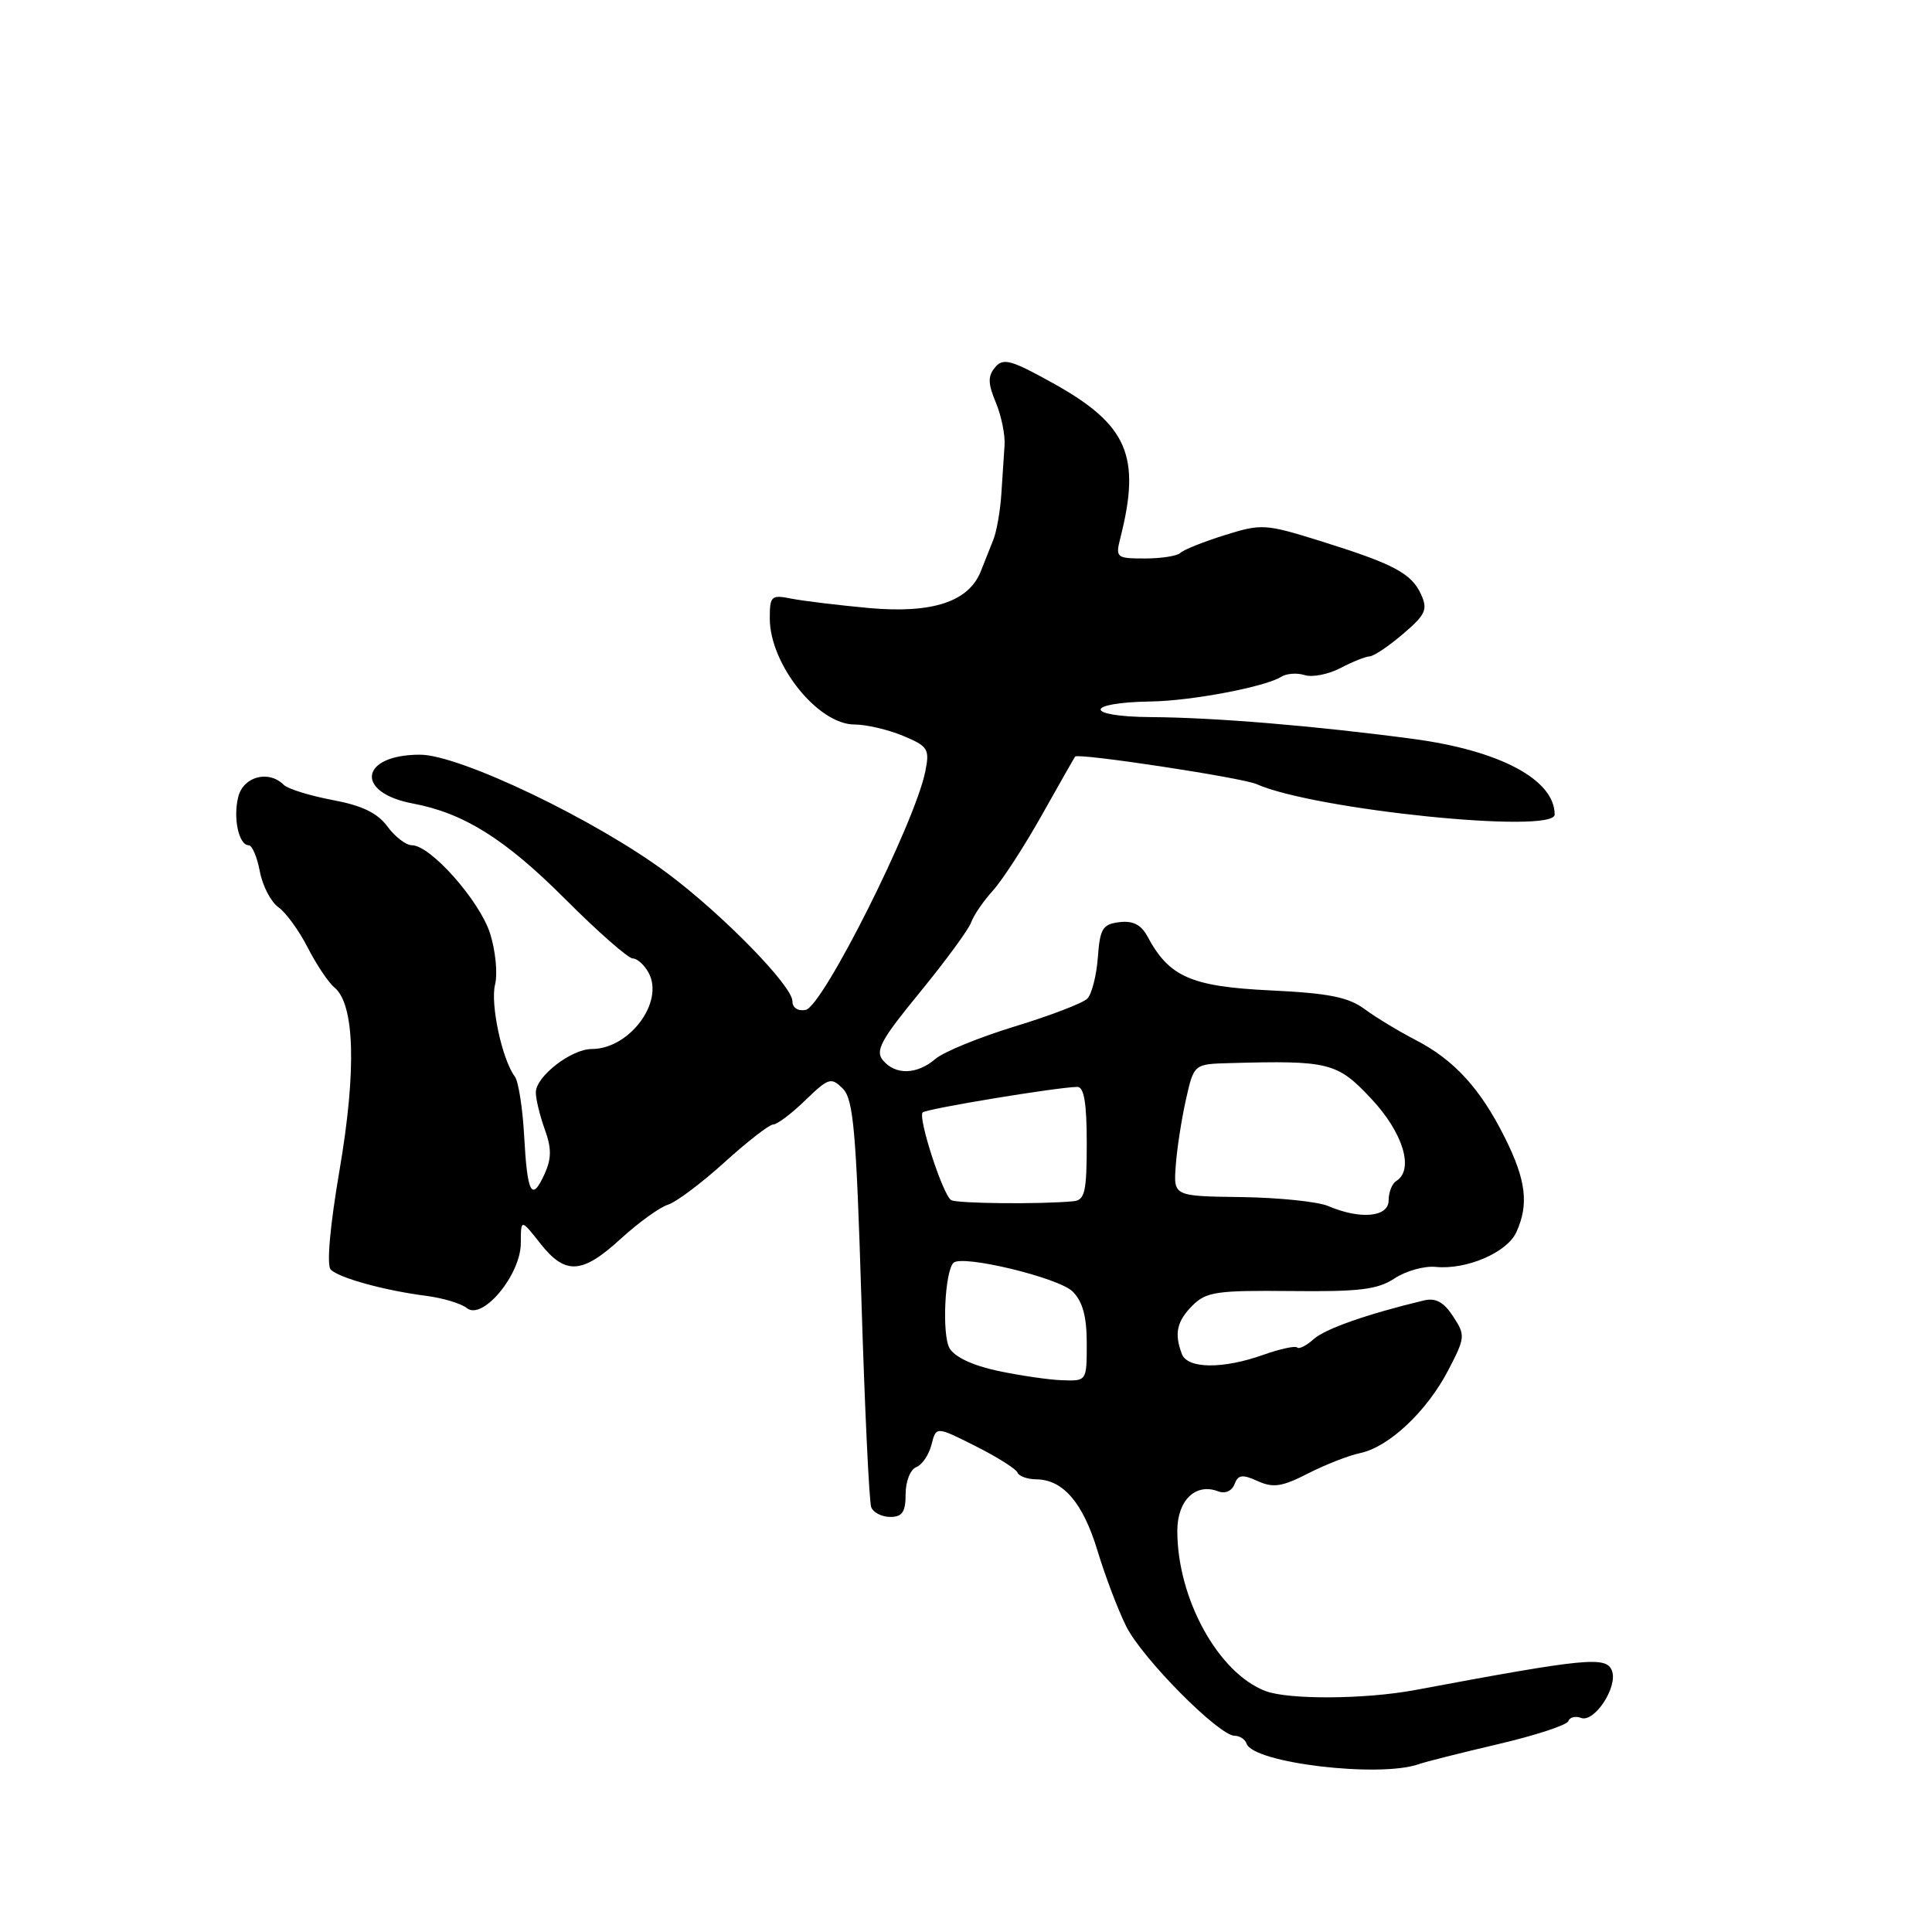 <?xml version="1.0" encoding="UTF-8" standalone="no"?>
<!DOCTYPE svg PUBLIC "-//W3C//DTD SVG 1.1//EN" "http://www.w3.org/Graphics/SVG/1.1/DTD/svg11.dtd" >
<svg xmlns="http://www.w3.org/2000/svg" xmlns:xlink="http://www.w3.org/1999/xlink" version="1.1" viewBox="0 0 256 256">
 <g >
 <path fill="currentColor"
d=" M 188.00 233.76 C 188.82 233.46 193.55 232.27 198.50 231.11 C 203.45 229.95 207.64 228.58 207.81 228.06 C 207.99 227.54 208.74 227.35 209.49 227.63 C 211.26 228.31 214.41 223.51 213.59 221.38 C 212.85 219.43 210.22 219.69 187.50 223.94 C 180.93 225.17 170.76 225.24 167.68 224.07 C 161.43 221.69 156.00 211.83 156.00 202.85 C 156.00 198.80 158.42 196.46 161.42 197.61 C 162.34 197.96 163.23 197.57 163.58 196.66 C 164.06 195.40 164.62 195.33 166.65 196.25 C 168.70 197.18 169.87 197.01 173.32 195.24 C 175.62 194.07 178.73 192.85 180.23 192.54 C 184.02 191.75 189.05 187.03 191.88 181.60 C 194.16 177.22 194.19 176.94 192.54 174.42 C 191.30 172.52 190.23 171.94 188.66 172.32 C 181.22 174.10 175.57 176.08 174.07 177.44 C 173.12 178.30 172.13 178.80 171.88 178.55 C 171.63 178.30 169.64 178.73 167.46 179.50 C 162.06 181.43 157.36 181.39 156.61 179.42 C 155.57 176.71 155.93 175.07 158.02 172.98 C 159.83 171.17 161.24 170.97 171.05 171.07 C 180.11 171.17 182.53 170.88 184.78 169.40 C 186.27 168.41 188.73 167.72 190.23 167.87 C 194.31 168.28 199.69 165.97 200.92 163.28 C 202.61 159.58 202.22 156.37 199.39 150.72 C 196.15 144.22 192.65 140.41 187.53 137.78 C 185.35 136.65 182.33 134.83 180.83 133.72 C 178.67 132.12 176.06 131.60 168.26 131.23 C 157.82 130.72 154.91 129.44 152.05 124.09 C 151.21 122.53 150.12 121.97 148.33 122.19 C 146.10 122.46 145.75 123.04 145.47 126.88 C 145.29 129.28 144.66 131.74 144.07 132.33 C 143.48 132.92 139.16 134.58 134.46 136.01 C 129.76 137.45 125.03 139.38 123.95 140.31 C 121.50 142.41 118.64 142.48 116.99 140.49 C 115.94 139.22 116.74 137.76 121.92 131.45 C 125.31 127.30 128.36 123.15 128.69 122.21 C 129.02 121.27 130.32 119.38 131.57 118.00 C 132.82 116.62 135.74 112.12 138.05 108.00 C 140.37 103.88 142.35 100.39 142.46 100.25 C 142.87 99.75 164.57 103.04 166.50 103.90 C 174.13 107.30 206.00 110.56 206.00 107.93 C 206.00 103.32 198.77 99.45 187.25 97.91 C 174.37 96.19 160.95 95.07 152.50 95.02 C 143.62 94.96 143.62 93.09 152.50 92.95 C 157.88 92.87 167.71 91.00 169.76 89.68 C 170.45 89.24 171.85 89.13 172.86 89.45 C 173.87 89.78 176.00 89.36 177.60 88.53 C 179.19 87.69 180.95 86.99 181.50 86.97 C 182.05 86.94 184.04 85.60 185.92 83.99 C 188.90 81.45 189.21 80.76 188.30 78.77 C 187.03 75.96 184.67 74.72 174.93 71.68 C 167.64 69.41 167.16 69.38 162.25 70.92 C 159.44 71.80 156.81 72.85 156.41 73.26 C 156.00 73.67 153.89 74.00 151.72 74.00 C 147.91 74.00 147.79 73.90 148.46 71.25 C 151.21 60.41 149.41 56.27 139.56 50.79 C 133.95 47.67 132.92 47.39 131.85 48.68 C 130.88 49.85 130.90 50.81 131.95 53.33 C 132.68 55.07 133.20 57.62 133.11 59.00 C 133.02 60.38 132.83 63.30 132.68 65.50 C 132.54 67.70 132.06 70.40 131.63 71.50 C 131.19 72.60 130.44 74.49 129.96 75.70 C 128.36 79.74 123.53 81.32 115.16 80.57 C 111.06 80.19 106.41 79.63 104.85 79.32 C 102.19 78.79 102.00 78.97 102.00 81.94 C 102.00 88.02 108.37 96.00 113.23 96.00 C 114.79 96.00 117.68 96.68 119.66 97.50 C 122.98 98.89 123.20 99.25 122.61 102.21 C 121.24 109.04 109.03 133.39 106.75 133.82 C 105.72 134.01 105.00 133.53 105.00 132.67 C 105.00 130.64 95.81 121.23 88.50 115.76 C 79.05 108.69 60.93 100.00 55.64 100.00 C 47.69 100.00 46.97 105.02 54.71 106.47 C 61.46 107.74 66.92 111.16 74.86 119.10 C 79.20 123.45 83.25 127.00 83.84 127.00 C 84.44 127.00 85.40 127.87 85.96 128.93 C 88.03 132.80 83.38 139.00 78.41 139.00 C 75.69 139.00 71.00 142.64 71.00 144.75 C 71.00 145.64 71.53 147.83 72.18 149.63 C 73.10 152.17 73.09 153.50 72.15 155.58 C 70.45 159.30 69.87 158.20 69.45 150.47 C 69.25 146.80 68.69 143.28 68.22 142.65 C 66.53 140.41 64.95 133.04 65.60 130.45 C 65.96 129.00 65.66 125.95 64.93 123.66 C 63.53 119.32 57.04 112.00 54.58 112.00 C 53.80 112.00 52.34 110.88 51.33 109.51 C 50.02 107.72 47.96 106.73 44.04 106.00 C 41.03 105.43 38.13 104.53 37.59 103.99 C 35.60 102.00 32.24 102.89 31.57 105.59 C 30.86 108.40 31.64 112.00 32.96 112.00 C 33.41 112.00 34.07 113.56 34.43 115.47 C 34.79 117.38 35.90 119.52 36.90 120.22 C 37.89 120.92 39.64 123.33 40.78 125.57 C 41.92 127.80 43.51 130.18 44.32 130.85 C 47.00 133.07 47.25 141.83 45.00 154.99 C 43.71 162.55 43.26 167.66 43.83 168.23 C 44.95 169.35 51.01 171.01 56.50 171.71 C 58.70 172.00 61.11 172.72 61.86 173.33 C 63.94 175.01 69.00 168.92 69.01 164.73 C 69.02 161.50 69.02 161.50 71.58 164.75 C 74.91 168.98 77.12 168.85 82.27 164.13 C 84.60 162.00 87.40 159.98 88.50 159.63 C 89.60 159.29 92.97 156.76 96.00 154.01 C 99.03 151.26 101.93 149.01 102.45 149.00 C 102.98 149.00 104.89 147.56 106.71 145.79 C 109.79 142.81 110.13 142.71 111.67 144.24 C 113.08 145.65 113.45 149.78 114.14 172.16 C 114.58 186.60 115.17 199.00 115.44 199.71 C 115.71 200.42 116.85 201.00 117.97 201.00 C 119.56 201.00 120.00 200.35 120.00 197.97 C 120.00 196.28 120.63 194.70 121.41 194.40 C 122.19 194.10 123.09 192.76 123.43 191.42 C 124.04 188.99 124.04 188.99 129.27 191.62 C 132.15 193.07 134.65 194.65 134.83 195.13 C 135.02 195.61 136.14 196.01 137.33 196.02 C 140.88 196.06 143.51 199.14 145.43 205.50 C 146.43 208.80 148.13 213.30 149.23 215.50 C 151.33 219.73 161.51 230.00 163.60 230.00 C 164.28 230.00 164.99 230.47 165.18 231.04 C 166.04 233.61 182.80 235.60 188.00 233.76 Z  M 132.18 181.64 C 128.87 180.93 126.46 179.79 125.81 178.63 C 124.80 176.81 125.19 168.48 126.34 167.33 C 127.46 166.21 140.30 169.30 142.14 171.14 C 143.46 172.46 144.00 174.46 144.00 178.00 C 144.00 183.00 144.00 183.00 140.75 182.89 C 138.96 182.83 135.10 182.26 132.18 181.64 Z  M 176.00 159.81 C 174.62 159.22 169.45 158.69 164.50 158.62 C 155.50 158.50 155.50 158.50 155.79 154.50 C 155.94 152.30 156.55 148.36 157.13 145.75 C 158.20 141.00 158.20 141.00 162.85 140.87 C 176.16 140.50 177.19 140.76 181.75 145.64 C 185.94 150.13 187.41 155.01 185.00 156.50 C 184.45 156.84 184.00 157.99 184.00 159.06 C 184.00 161.28 180.27 161.63 176.00 159.81 Z  M 126.03 159.02 C 124.93 158.33 121.60 148.07 122.26 147.40 C 122.75 146.92 140.05 144.06 142.75 144.02 C 143.64 144.01 144.00 146.16 144.00 151.50 C 144.00 157.91 143.75 159.02 142.25 159.17 C 137.91 159.59 126.78 159.48 126.03 159.02 Z "/>
</g>
</svg>